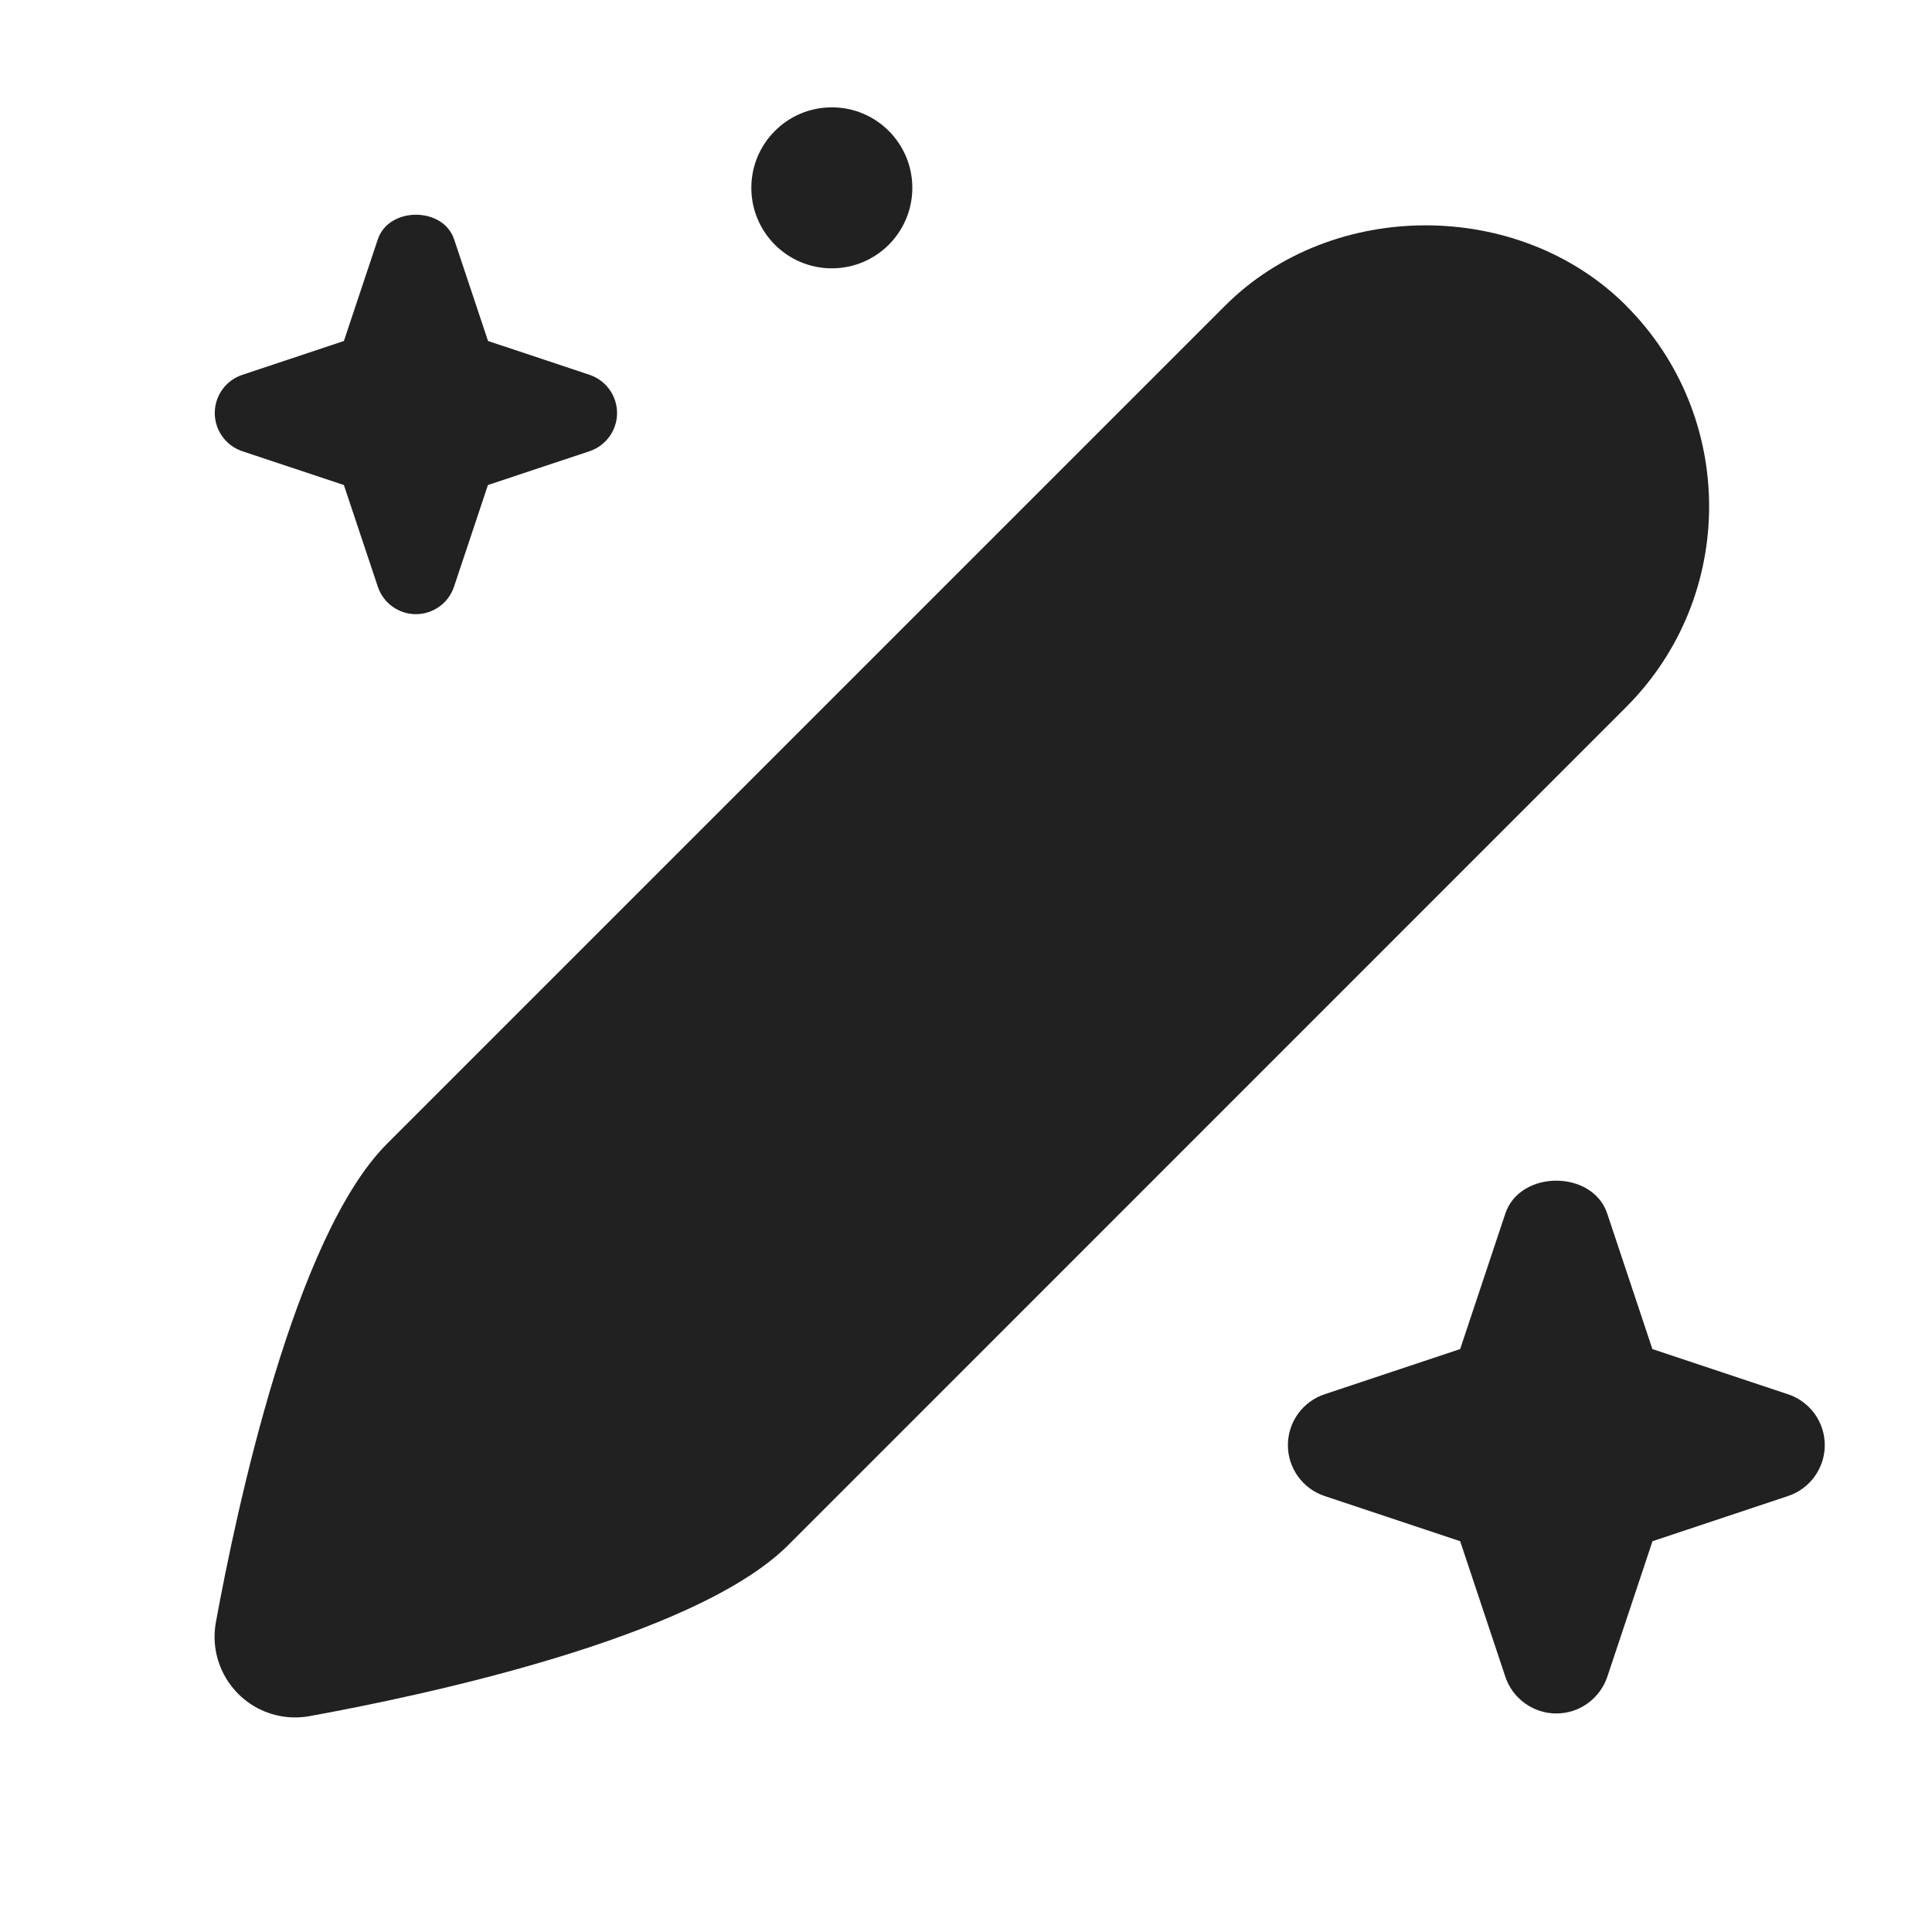 <svg xmlns="http://www.w3.org/2000/svg" height="18" width="18" viewBox="0 0 18 18"><title>pen sparkle</title><g fill="#212121" class="nc-icon-wrapper"><path d="M5.493,3.492l-.946-.315-.316-.947c-.102-.306-.609-.306-.711,0l-.316,.947-.946,.315c-.153,.051-.257,.194-.257,.356s.104,.305,.257,.356l.946,.315,.316,.947c.051,.153,.194,.256,.355,.256s.305-.104,.355-.256l.316-.947,.946-.315c.153-.051,.257-.194,.257-.356s-.104-.305-.257-.356Z" data-color="color-2"></path><path d="M16.658,12.99l-1.263-.421-.421-1.263c-.137-.408-.812-.408-.949,0l-.421,1.263-1.263,.421c-.204,.068-.342,.259-.342,.474s.138,.406,.342,.474l1.263,.421,.421,1.263c.068,.204,.26,.342,.475,.342s.406-.138,.475-.342l.421-1.263,1.263-.421c.204-.068,.342-.259,.342-.474s-.138-.406-.342-.474Z" data-color="color-2"></path><circle cx="7.75" cy="1.75" r=".75" data-color="color-2"></circle><path d="M15.151,2.848c-.998-.998-2.739-.998-3.737,0L3.605,10.657c-.862,.863-1.401,3.406-1.594,4.459-.044,.242,.034,.49,.208,.665,.142,.142,.333,.22,.53,.22,.045,0,.09-.004,.134-.012,1.053-.191,3.595-.729,4.46-1.593l7.808-7.809c1.03-1.03,1.03-2.708,0-3.738Z" fill="#212121"></path></g></svg>